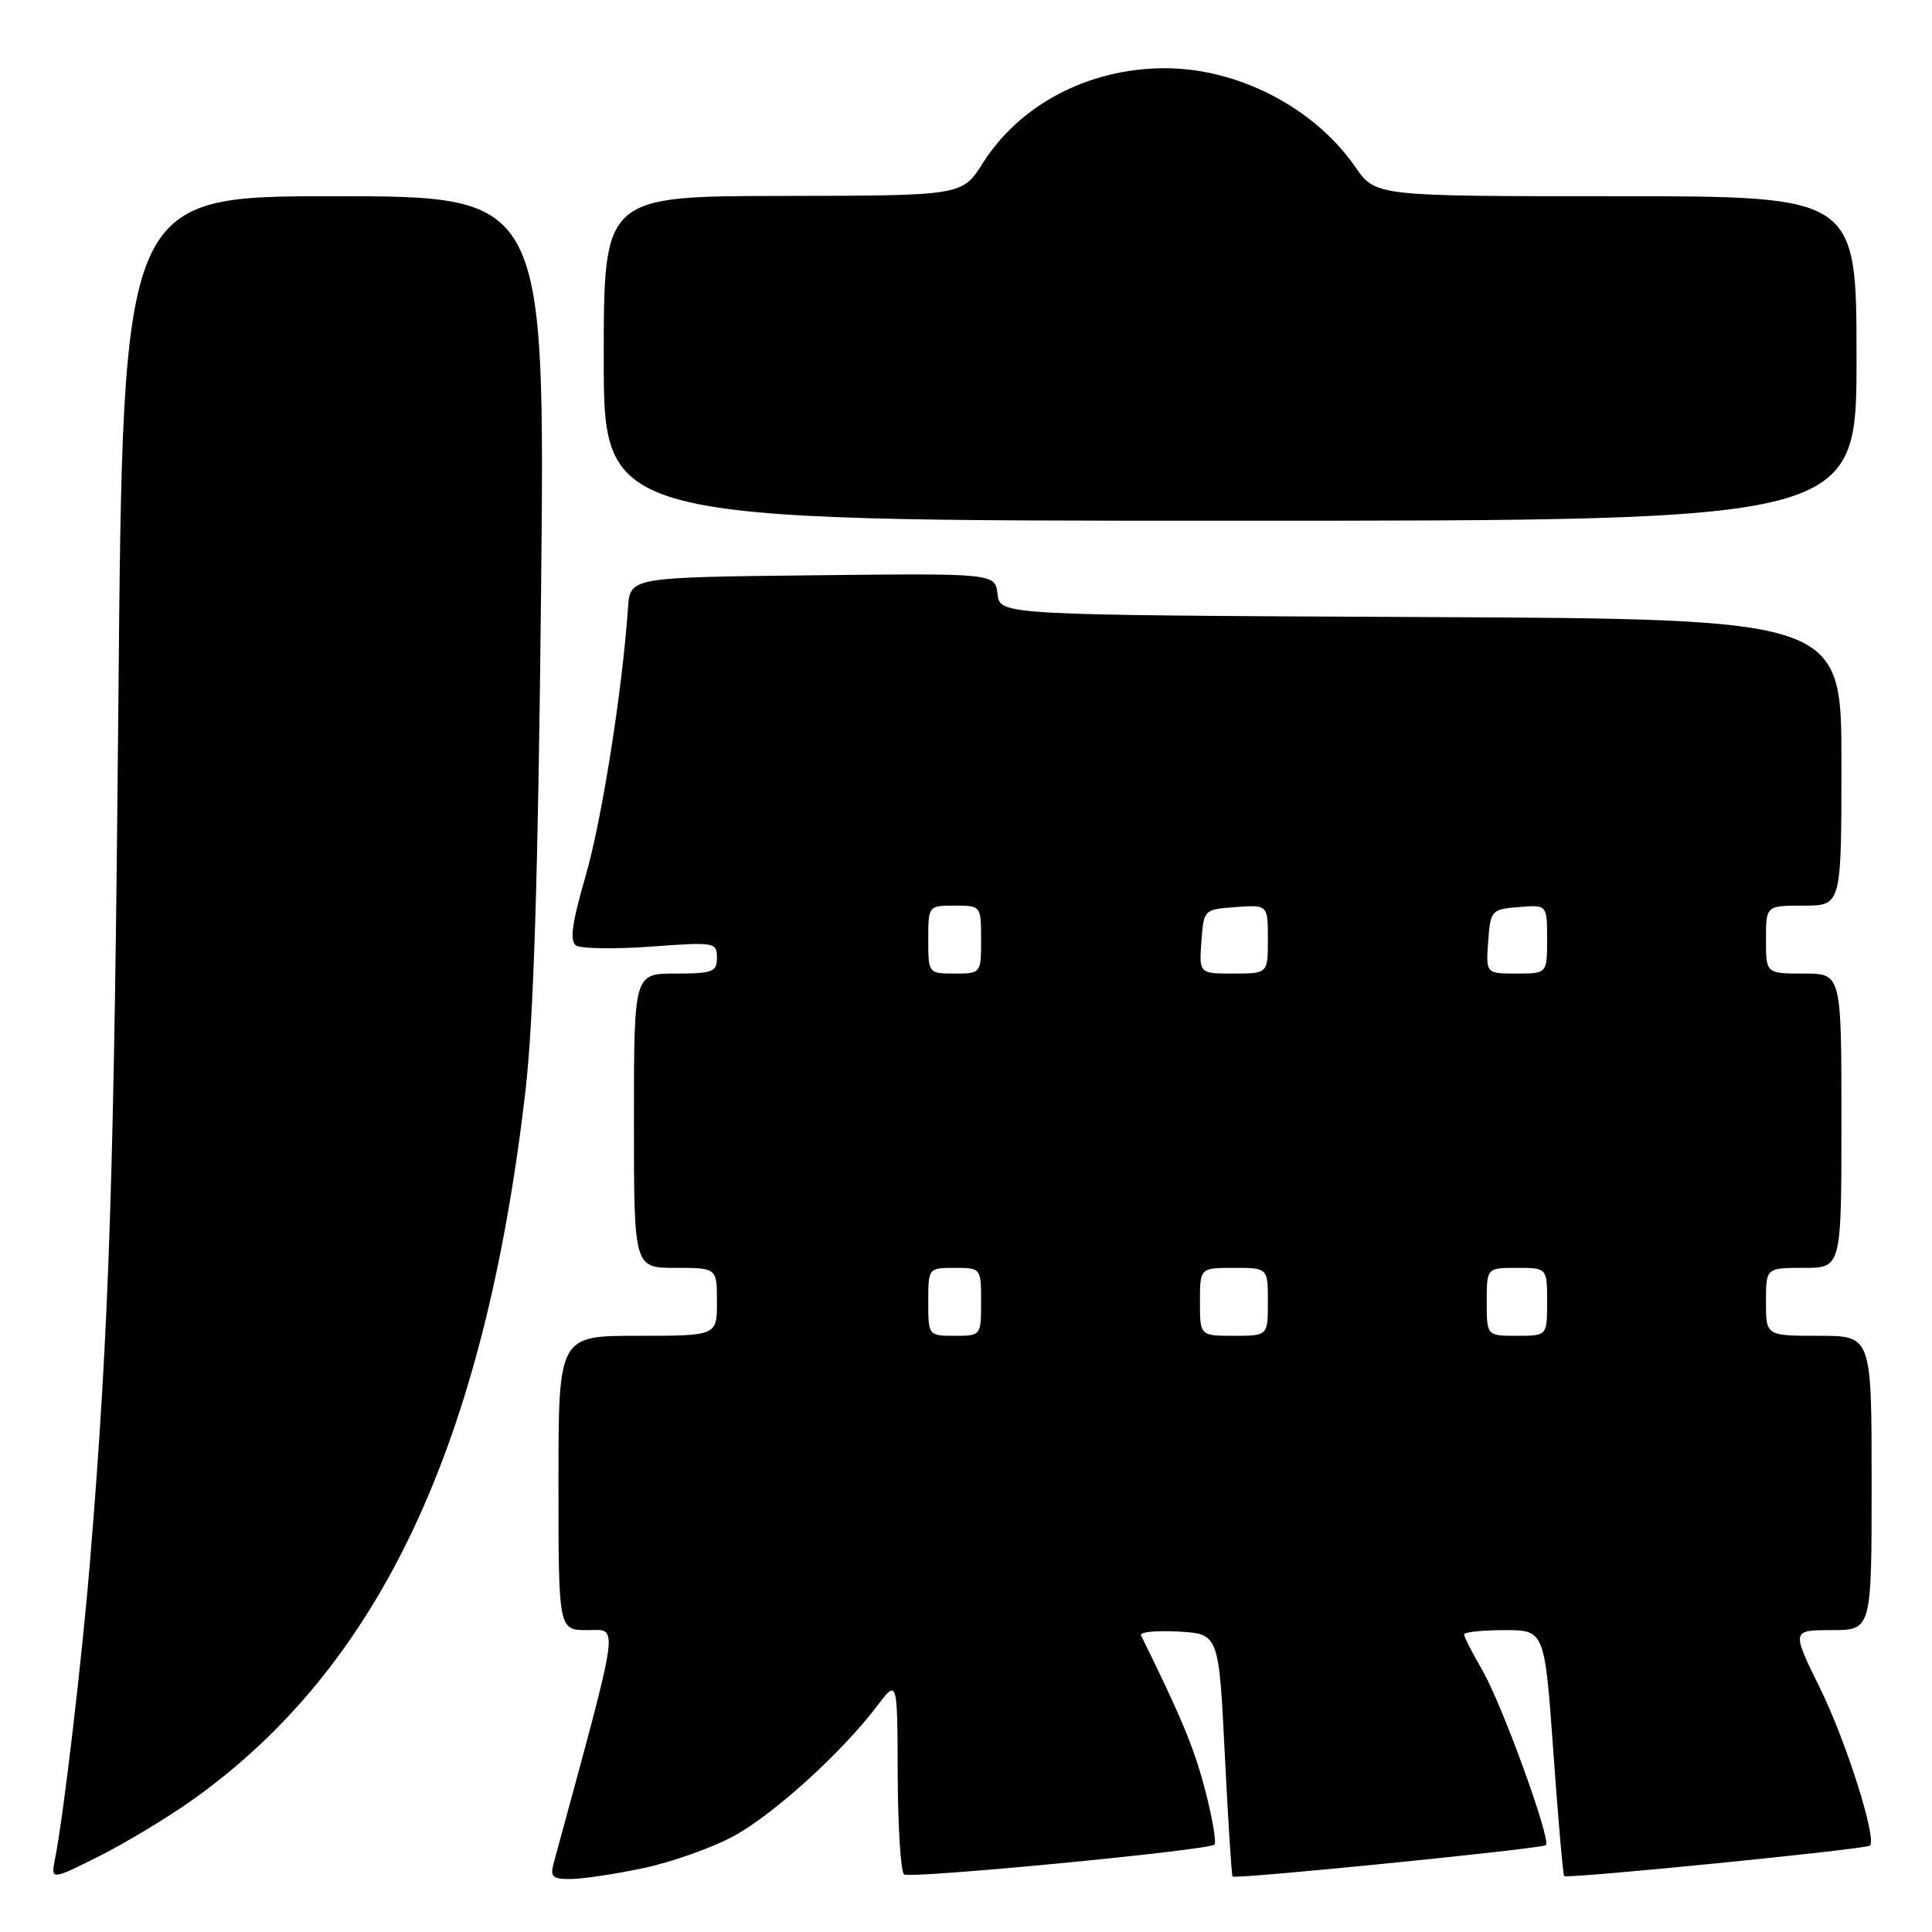 <?xml version="1.0" encoding="UTF-8" standalone="no"?>
<!DOCTYPE svg PUBLIC "-//W3C//DTD SVG 1.1//EN" "http://www.w3.org/Graphics/SVG/1.1/DTD/svg11.dtd" >
<svg xmlns="http://www.w3.org/2000/svg" xmlns:xlink="http://www.w3.org/1999/xlink" version="1.1" viewBox="0 0 256 256">
 <g >
 <path fill="currentColor"
d=" M 25.50 238.50 C 50.34 220.83 64.20 191.34 69.62 144.61 C 70.70 135.27 71.30 116.33 71.69 78.75 C 72.24 26.00 72.24 26.00 44.26 26.00 C 16.28 26.00 16.28 26.00 15.69 92.75 C 15.13 155.83 14.47 175.93 11.96 206.50 C 10.90 219.54 8.42 240.64 7.31 246.20 C 6.72 249.17 6.72 249.17 13.11 245.97 C 16.62 244.21 22.20 240.84 25.50 238.50 Z  M 85.28 247.53 C 89.01 246.74 94.38 244.83 97.21 243.30 C 102.51 240.42 111.58 232.19 116.26 226.00 C 118.91 222.50 118.91 222.50 118.95 235.19 C 118.98 242.17 119.36 248.10 119.80 248.37 C 120.74 248.96 160.17 245.17 160.92 244.42 C 161.20 244.13 160.65 240.88 159.69 237.20 C 158.23 231.61 156.58 227.64 151.19 216.69 C 150.97 216.25 153.20 216.03 156.15 216.19 C 161.50 216.50 161.50 216.50 162.29 232.46 C 162.73 241.23 163.19 248.52 163.32 248.65 C 163.70 249.03 204.37 244.96 204.84 244.49 C 205.55 243.78 199.03 225.82 196.42 221.32 C 195.09 219.02 194.00 216.89 194.00 216.57 C 194.00 216.26 196.40 216.00 199.34 216.00 C 204.67 216.00 204.67 216.00 205.83 232.16 C 206.46 241.05 207.11 248.44 207.26 248.59 C 207.65 248.98 247.31 245.03 247.78 244.55 C 248.71 243.62 244.65 230.80 241.19 223.75 C 237.38 216.00 237.38 216.00 242.69 216.00 C 248.00 216.00 248.00 216.00 248.00 196.50 C 248.00 177.00 248.00 177.00 241.00 177.00 C 234.00 177.00 234.00 177.00 234.00 172.50 C 234.00 168.00 234.00 168.00 239.00 168.00 C 244.00 168.00 244.00 168.00 244.00 148.50 C 244.00 129.00 244.00 129.00 239.00 129.00 C 234.00 129.00 234.00 129.00 234.00 124.50 C 234.00 120.00 234.00 120.00 239.00 120.00 C 244.00 120.00 244.00 120.00 244.00 101.01 C 244.00 82.02 244.00 82.02 188.25 81.76 C 132.50 81.50 132.50 81.50 132.18 78.73 C 131.86 75.96 131.86 75.96 107.68 76.23 C 83.50 76.50 83.50 76.50 83.22 80.50 C 82.45 91.58 79.75 108.63 77.59 116.10 C 75.79 122.31 75.46 124.69 76.33 125.28 C 76.97 125.71 81.44 125.78 86.25 125.43 C 94.68 124.81 95.00 124.86 95.00 126.89 C 95.00 128.78 94.43 129.00 89.50 129.00 C 84.00 129.00 84.00 129.00 84.00 148.50 C 84.00 168.00 84.00 168.00 89.50 168.00 C 95.00 168.00 95.00 168.00 95.00 172.50 C 95.00 177.00 95.00 177.00 84.50 177.00 C 74.00 177.00 74.00 177.00 74.00 196.50 C 74.00 216.00 74.00 216.00 77.85 216.00 C 82.02 216.00 82.31 213.97 73.40 246.75 C 72.86 248.70 73.16 249.00 75.64 248.98 C 77.21 248.97 81.55 248.32 85.28 247.53 Z  M 246.00 47.50 C 246.00 26.00 246.00 26.00 214.14 26.00 C 182.27 26.00 182.27 26.00 179.60 22.14 C 174.09 14.19 163.93 8.97 154.12 9.04 C 144.16 9.12 135.13 13.87 130.23 21.61 C 127.50 25.93 127.50 25.93 103.75 25.96 C 80.00 26.00 80.00 26.00 80.00 47.50 C 80.00 69.00 80.00 69.00 163.00 69.00 C 246.00 69.00 246.00 69.00 246.00 47.50 Z  M 123.00 172.50 C 123.00 168.02 123.02 168.00 126.50 168.00 C 129.98 168.00 130.00 168.02 130.00 172.50 C 130.00 176.98 129.98 177.00 126.50 177.00 C 123.02 177.00 123.00 176.98 123.00 172.50 Z  M 159.00 172.50 C 159.00 168.00 159.00 168.00 163.50 168.00 C 168.00 168.00 168.00 168.00 168.00 172.50 C 168.00 177.00 168.00 177.00 163.50 177.00 C 159.00 177.00 159.00 177.00 159.00 172.50 Z  M 197.00 172.50 C 197.00 168.00 197.00 168.00 201.00 168.00 C 205.00 168.00 205.00 168.00 205.00 172.50 C 205.00 177.00 205.00 177.00 201.00 177.00 C 197.00 177.00 197.00 177.00 197.00 172.50 Z  M 123.00 124.50 C 123.00 120.02 123.02 120.00 126.50 120.00 C 129.98 120.00 130.00 120.02 130.00 124.50 C 130.00 128.98 129.98 129.00 126.50 129.00 C 123.02 129.00 123.00 128.98 123.00 124.50 Z  M 159.19 124.75 C 159.50 120.52 159.52 120.50 163.75 120.19 C 168.00 119.89 168.00 119.89 168.00 124.44 C 168.00 129.00 168.00 129.00 163.44 129.00 C 158.89 129.00 158.89 129.00 159.19 124.75 Z  M 197.19 124.75 C 197.49 120.62 197.61 120.49 201.25 120.19 C 205.00 119.88 205.00 119.88 205.00 124.44 C 205.00 129.00 205.00 129.00 200.94 129.00 C 196.89 129.00 196.89 129.00 197.19 124.75 Z "/>
</g>
</svg>